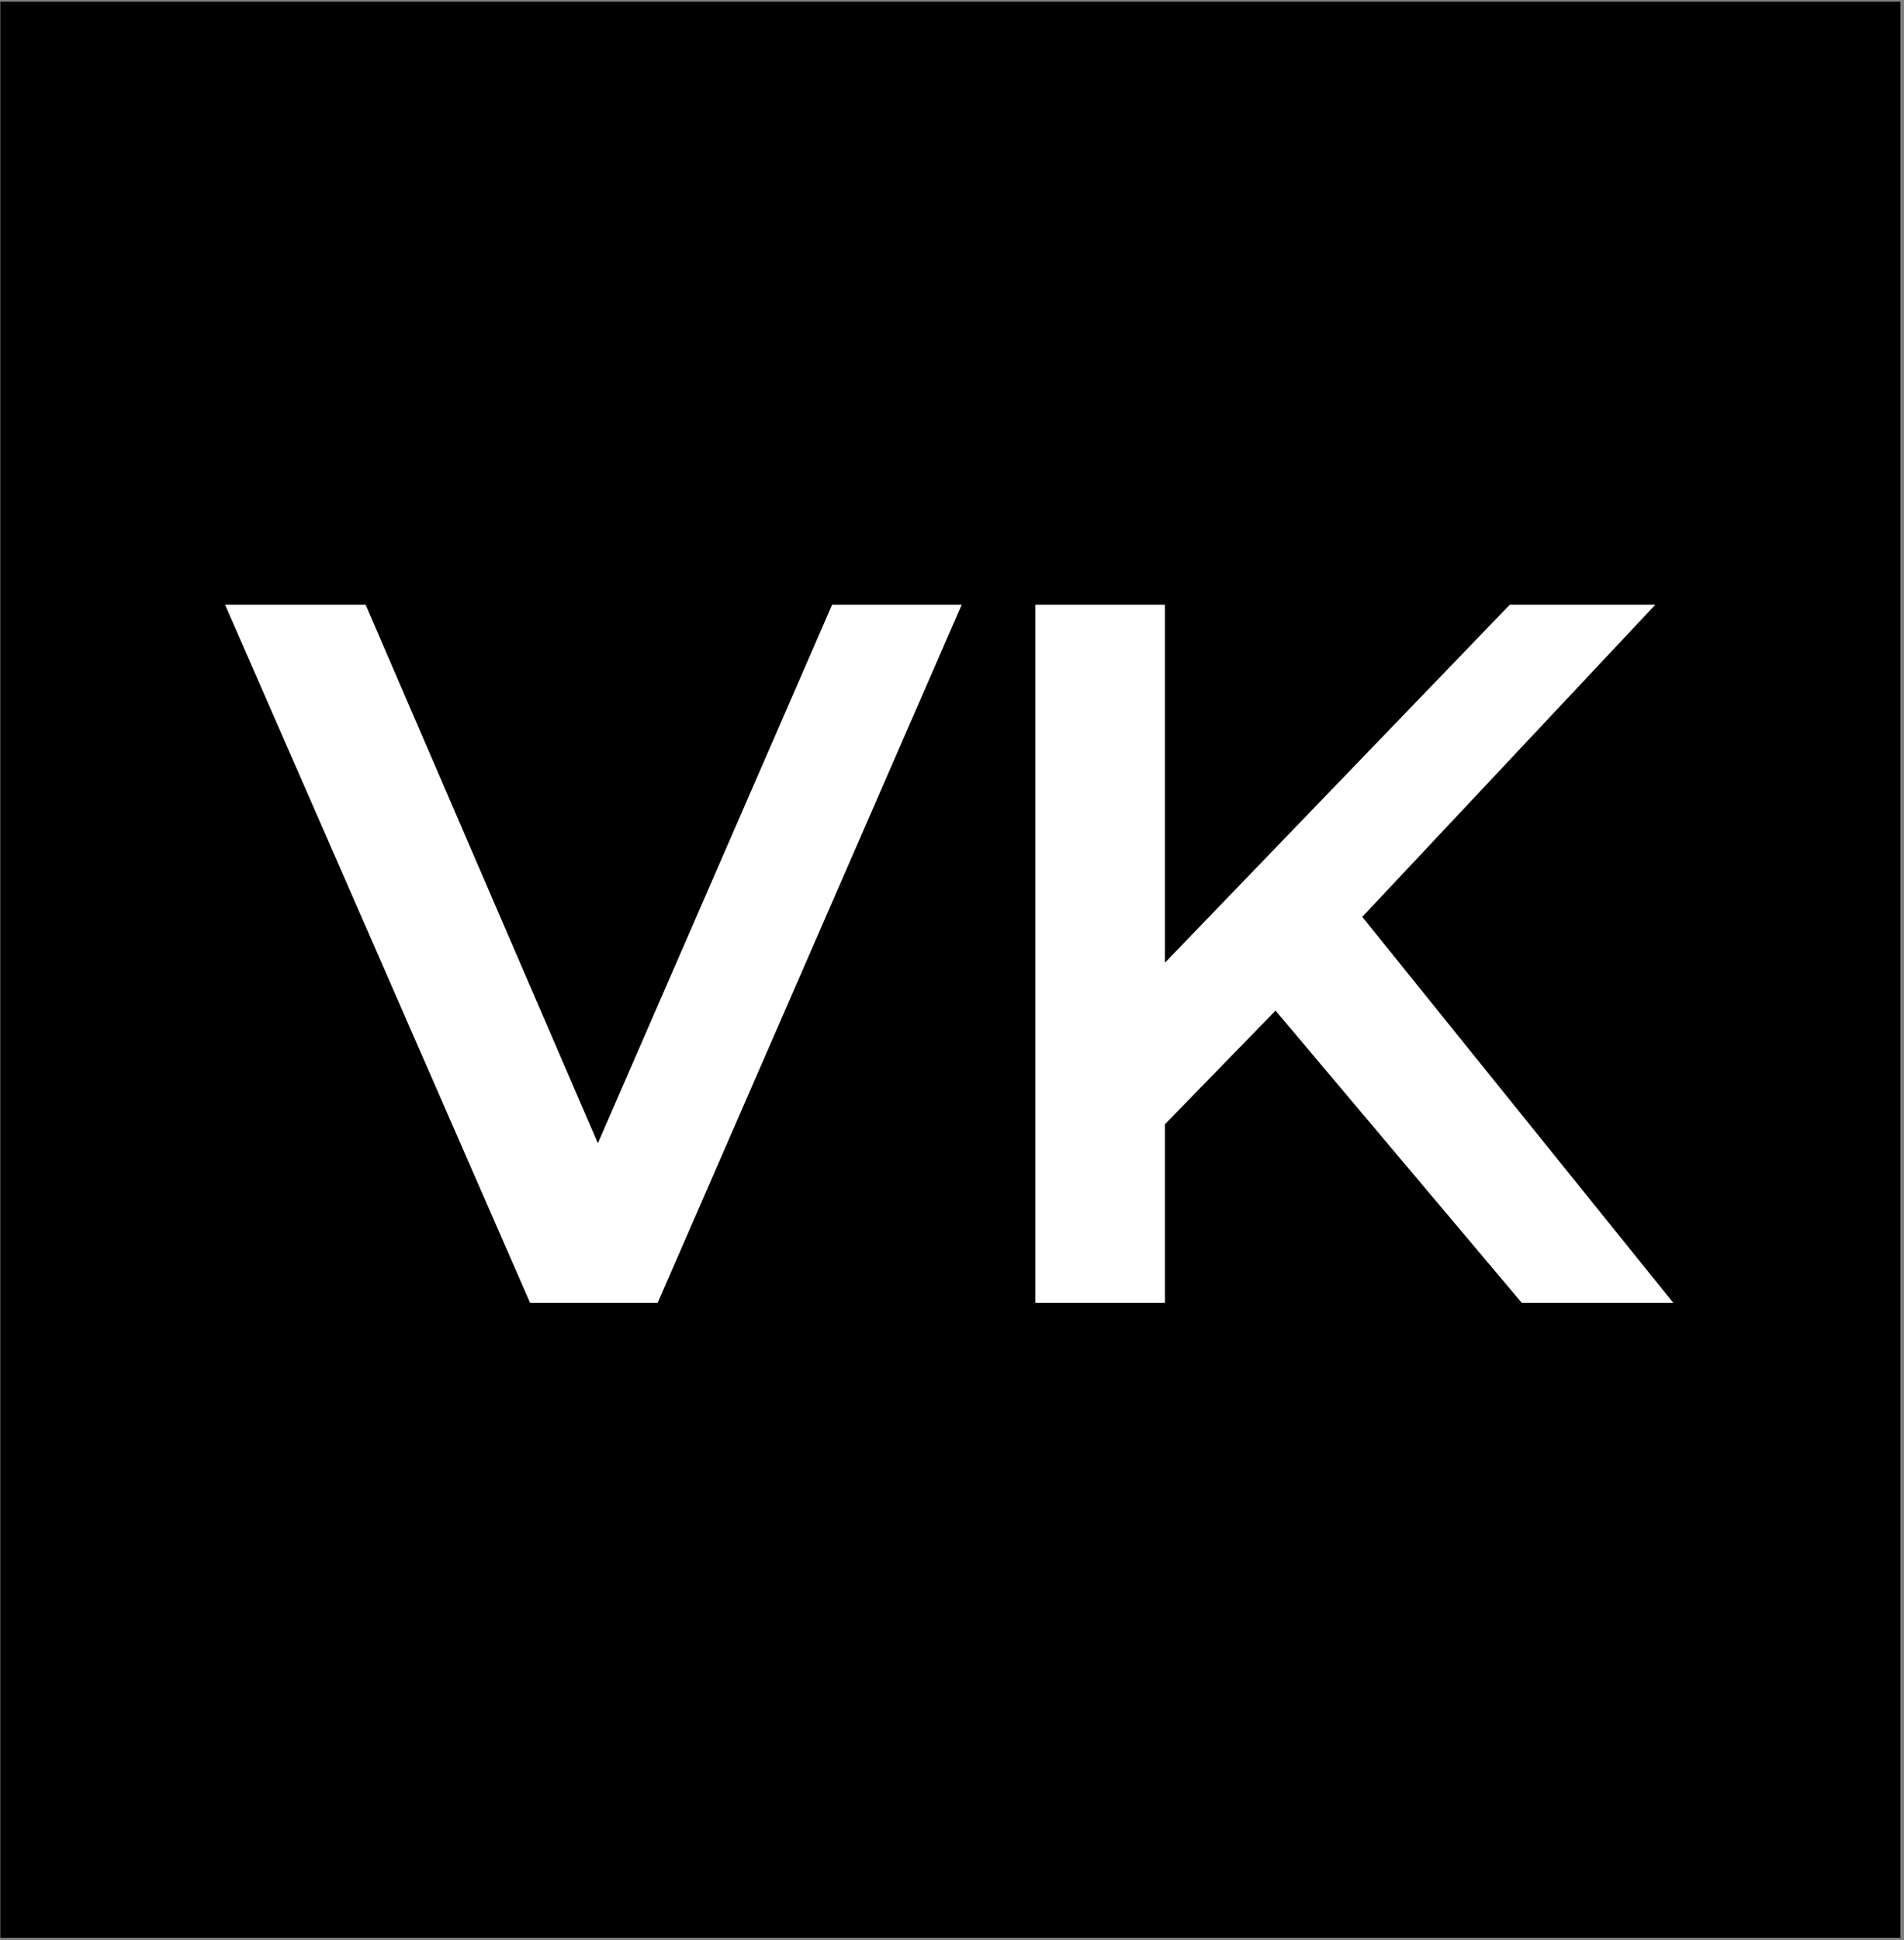 <svg width="489" height="498" viewBox="0 0 489 498" fill="none" xmlns="http://www.w3.org/2000/svg">
<rect x="0" y="0" width="489" height="498" fill="#808080" stroke="none"/>
<rect x="0.086" y="0.432" width="488" height="497" fill="black"/>
<path d="M246.99 155.232L168.91 334.432H136.142L57.806 155.232H93.902L153.55 293.472L213.71 155.232H246.99ZM327.596 259.424L299.18 288.608V334.432H265.9V155.232H299.18V247.136L387.756 155.232H425.132L349.868 235.36L429.74 334.432H390.828L327.596 259.424Z" fill="white"/>
</svg>
